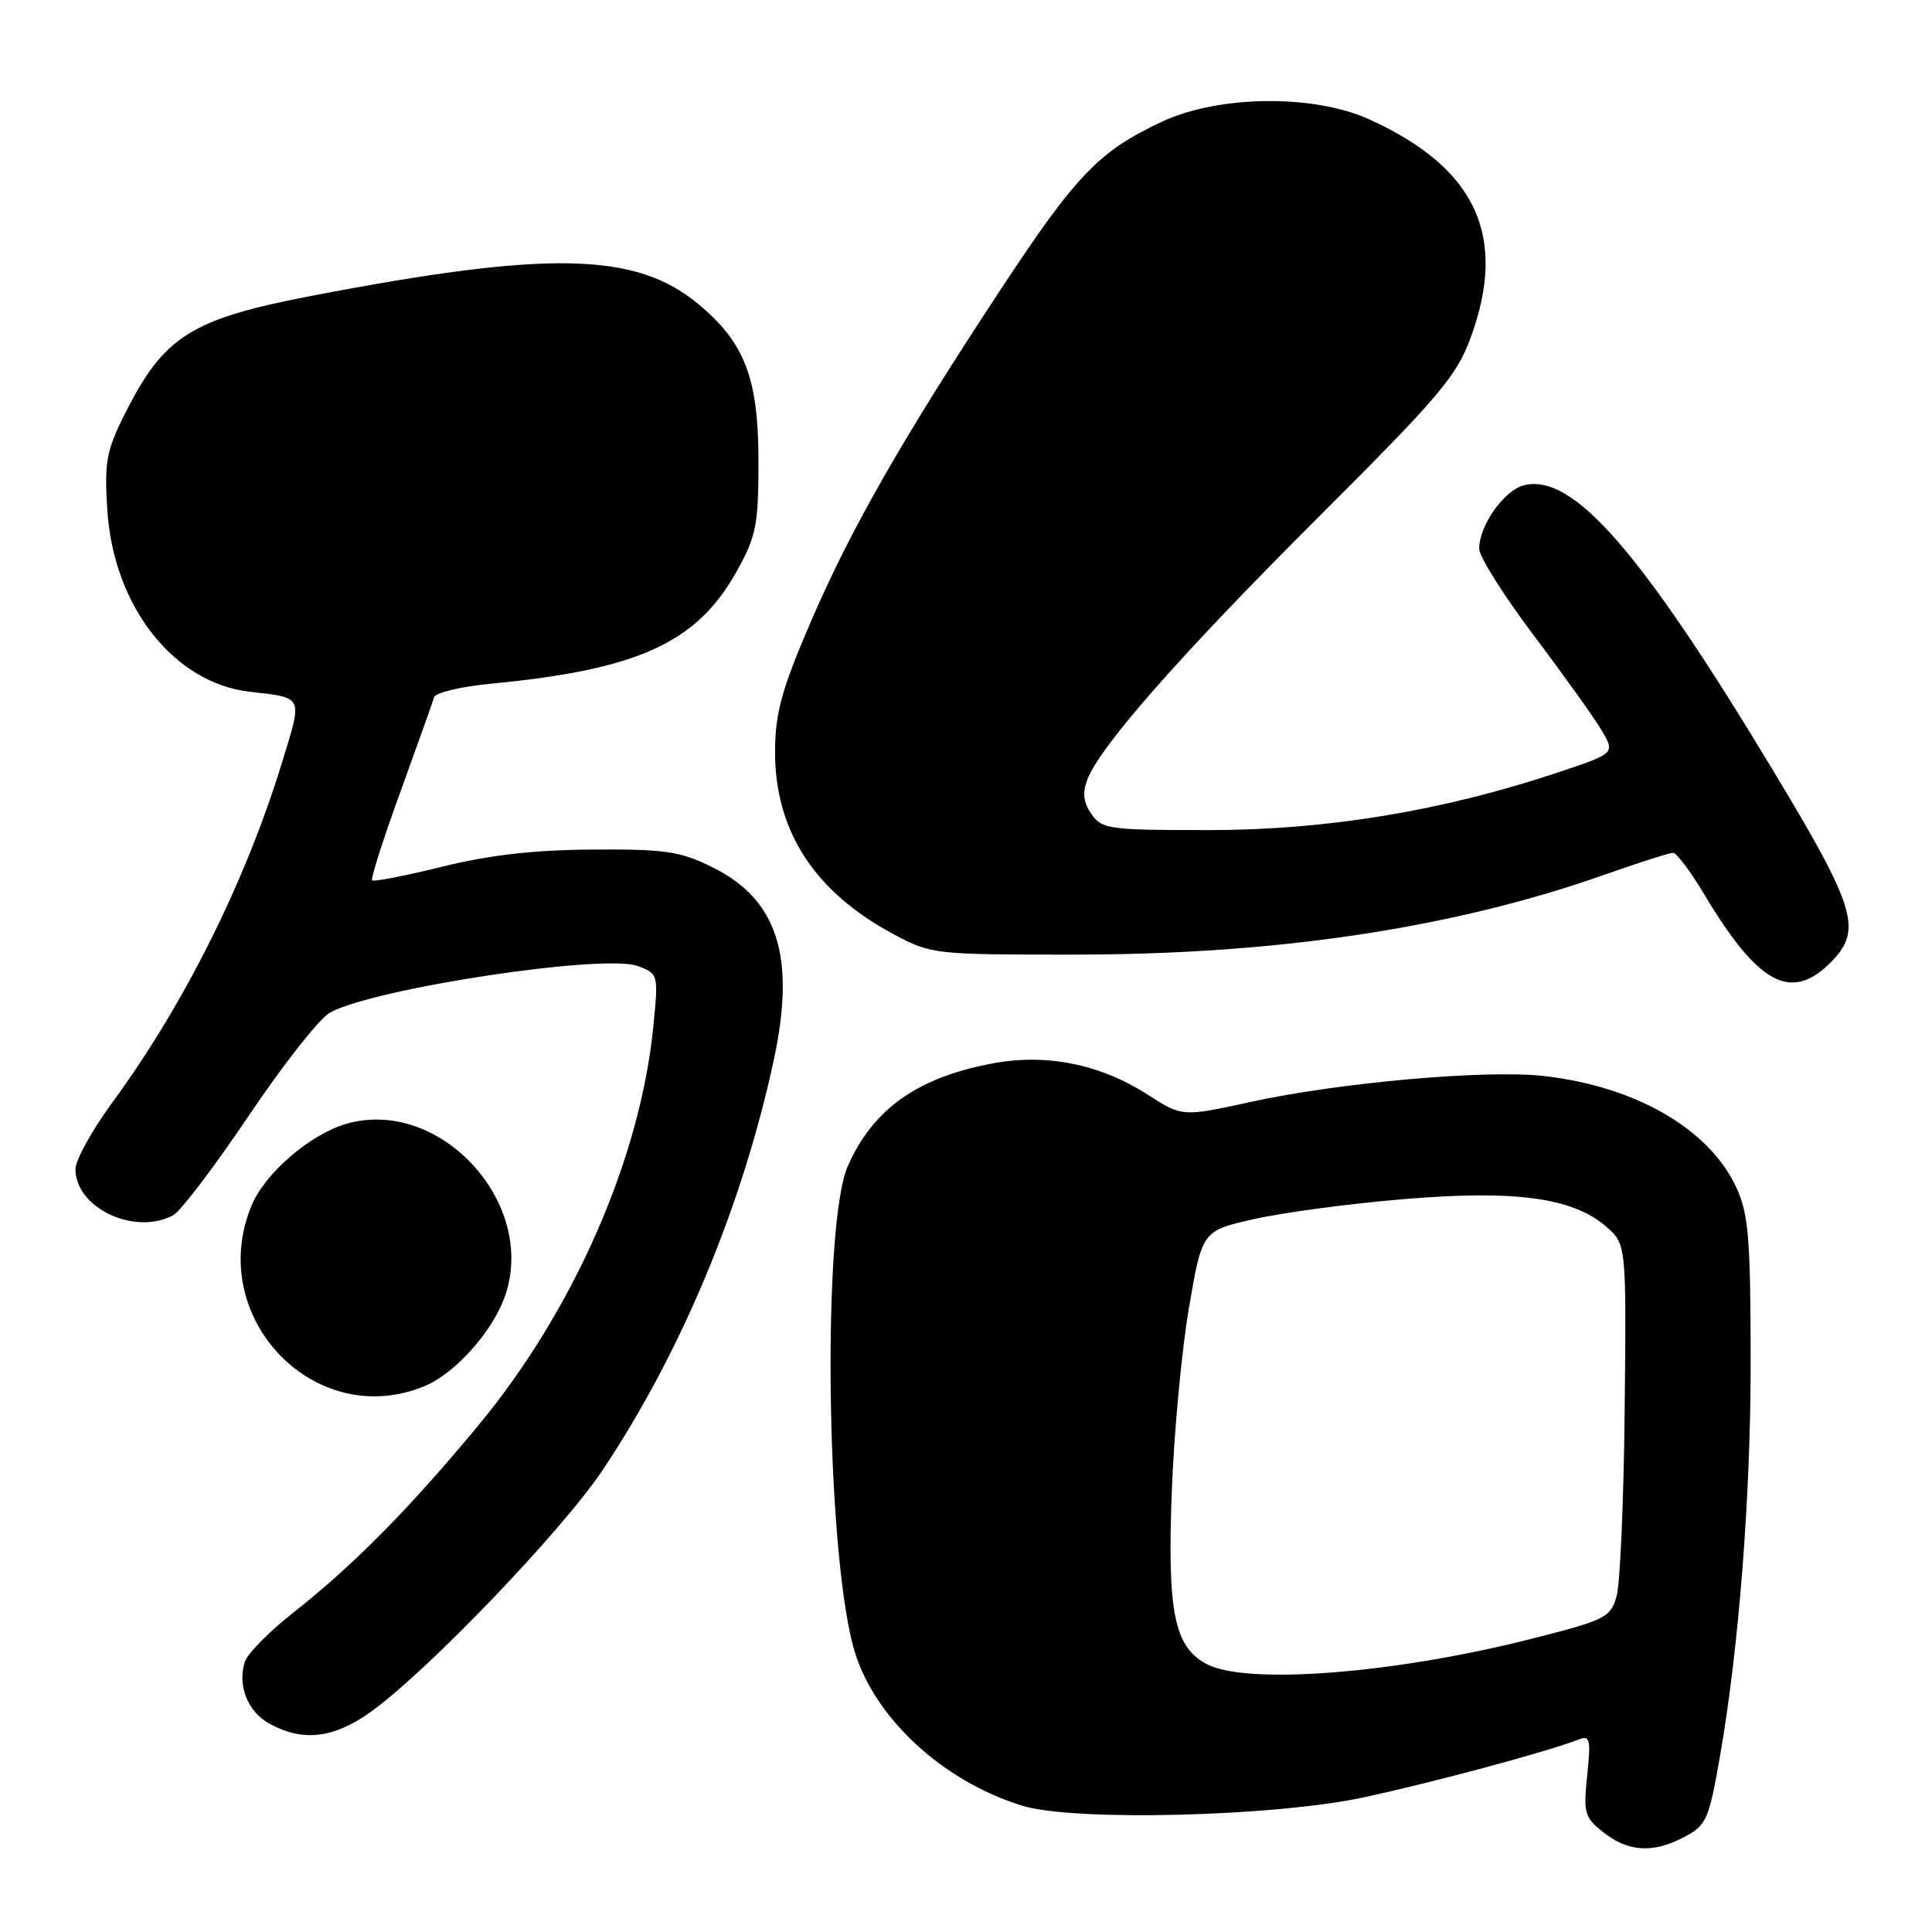 <?xml version="1.0" encoding="UTF-8" standalone="no"?>
<!DOCTYPE svg PUBLIC "-//W3C//DTD SVG 1.1//EN" "http://www.w3.org/Graphics/SVG/1.1/DTD/svg11.dtd" >
<svg xmlns="http://www.w3.org/2000/svg" xmlns:xlink="http://www.w3.org/1999/xlink" version="1.1" viewBox="0 0 256 256">
 <g >
 <path fill="currentColor"
d=" M 222.98 243.51 C 226.14 241.88 226.42 241.26 227.94 232.50 C 230.43 218.17 231.98 198.15 231.97 180.50 C 231.96 164.17 231.70 160.93 230.11 157.43 C 226.56 149.63 216.74 143.93 204.50 142.57 C 196.87 141.72 177.48 143.44 165.73 146.01 C 156.65 147.99 156.65 147.99 152.05 145.03 C 145.80 141.02 138.70 139.58 131.62 140.89 C 121.59 142.75 115.69 146.92 112.34 154.51 C 108.96 162.17 109.44 204.68 113.05 218.16 C 115.50 227.31 124.72 235.98 135.50 239.28 C 142.32 241.36 168.71 240.72 180.59 238.18 C 189.73 236.23 204.90 232.15 209.19 230.49 C 210.68 229.91 210.81 230.46 210.31 235.25 C 209.79 240.28 209.95 240.82 212.51 242.83 C 215.74 245.37 218.98 245.58 222.98 243.51 Z  M 49.10 226.85 C 56.58 221.51 74.42 202.90 79.84 194.81 C 90.25 179.24 98.38 159.77 102.54 140.41 C 105.47 126.74 103.04 119.16 94.35 114.89 C 90.09 112.79 88.16 112.51 78.50 112.57 C 70.74 112.62 64.88 113.29 58.60 114.84 C 53.71 116.05 49.53 116.86 49.31 116.65 C 49.10 116.44 50.79 111.14 53.07 104.88 C 55.34 98.62 57.34 93.00 57.52 92.39 C 57.69 91.78 61.13 90.96 65.17 90.58 C 84.60 88.72 92.38 85.15 97.64 75.66 C 100.22 71.00 100.50 69.59 100.50 61.00 C 100.49 50.08 98.66 45.34 92.47 40.24 C 84.20 33.42 72.76 33.17 41.50 39.16 C 25.27 42.27 21.72 44.50 16.49 54.95 C 14.08 59.77 13.82 61.23 14.22 67.59 C 15.04 80.33 23.01 90.49 33.08 91.66 C 40.29 92.49 40.11 92.10 37.36 101.07 C 32.49 116.92 24.42 133.07 14.86 146.12 C 12.19 149.76 10.00 153.72 10.00 154.92 C 10.00 160.06 17.84 163.76 22.94 161.03 C 23.93 160.50 28.46 154.54 33.00 147.78 C 37.54 141.03 42.37 134.90 43.74 134.16 C 49.75 130.92 80.12 126.34 84.52 128.01 C 87.24 129.04 87.25 129.09 86.57 136.01 C 84.84 153.55 75.97 173.73 63.28 189.00 C 54.09 200.07 46.78 207.45 38.78 213.75 C 35.63 216.23 32.78 219.13 32.44 220.20 C 31.43 223.37 32.84 226.85 35.76 228.43 C 40.15 230.82 44.24 230.33 49.10 226.85 Z  M 56.30 183.65 C 60.41 181.93 65.44 176.23 66.99 171.52 C 71.08 159.13 58.05 145.27 45.77 148.95 C 41.00 150.38 35.12 155.47 33.35 159.70 C 27.16 174.51 41.74 189.73 56.30 183.65 Z  M 242.55 127.55 C 246.85 123.24 245.99 120.40 234.75 101.77 C 217.33 72.89 208.38 62.68 201.93 64.30 C 199.29 64.97 196.00 69.63 196.00 72.71 C 196.00 73.75 199.26 78.93 203.25 84.22 C 207.24 89.51 211.29 95.18 212.26 96.83 C 214.01 99.83 214.01 99.83 206.26 102.41 C 191.08 107.46 175.81 109.98 160.31 109.99 C 146.97 110.00 146.02 109.87 144.63 107.88 C 143.55 106.33 143.40 105.09 144.08 103.29 C 145.76 98.88 156.45 86.74 174.79 68.43 C 190.78 52.47 192.99 49.86 194.88 44.71 C 199.80 31.30 195.58 22.23 181.44 15.82 C 174.07 12.47 161.52 12.60 154.00 16.11 C 145.60 20.04 142.62 23.14 132.56 38.41 C 119.53 58.19 112.65 70.23 107.34 82.61 C 103.60 91.31 102.74 94.43 102.70 99.40 C 102.62 110.05 107.89 118.19 118.50 123.84 C 123.41 126.45 123.84 126.50 142.50 126.49 C 169.28 126.48 192.62 122.96 212.59 115.91 C 217.13 114.31 221.22 113.00 221.69 113.00 C 222.15 113.00 224.00 115.46 225.80 118.47 C 232.96 130.44 237.30 132.79 242.55 127.55 Z  M 159.83 220.47 C 155.58 218.16 154.66 213.57 155.27 197.58 C 155.56 189.84 156.58 178.91 157.54 173.30 C 159.29 163.09 159.29 163.09 166.15 161.54 C 169.92 160.68 178.81 159.49 185.90 158.90 C 200.73 157.65 208.36 158.68 212.79 162.50 C 215.50 164.85 215.50 164.85 215.28 186.67 C 215.16 198.68 214.68 209.85 214.21 211.50 C 213.40 214.33 212.78 214.65 202.93 217.15 C 184.68 221.79 165.04 223.30 159.83 220.47 Z "/>
</g>
</svg>
